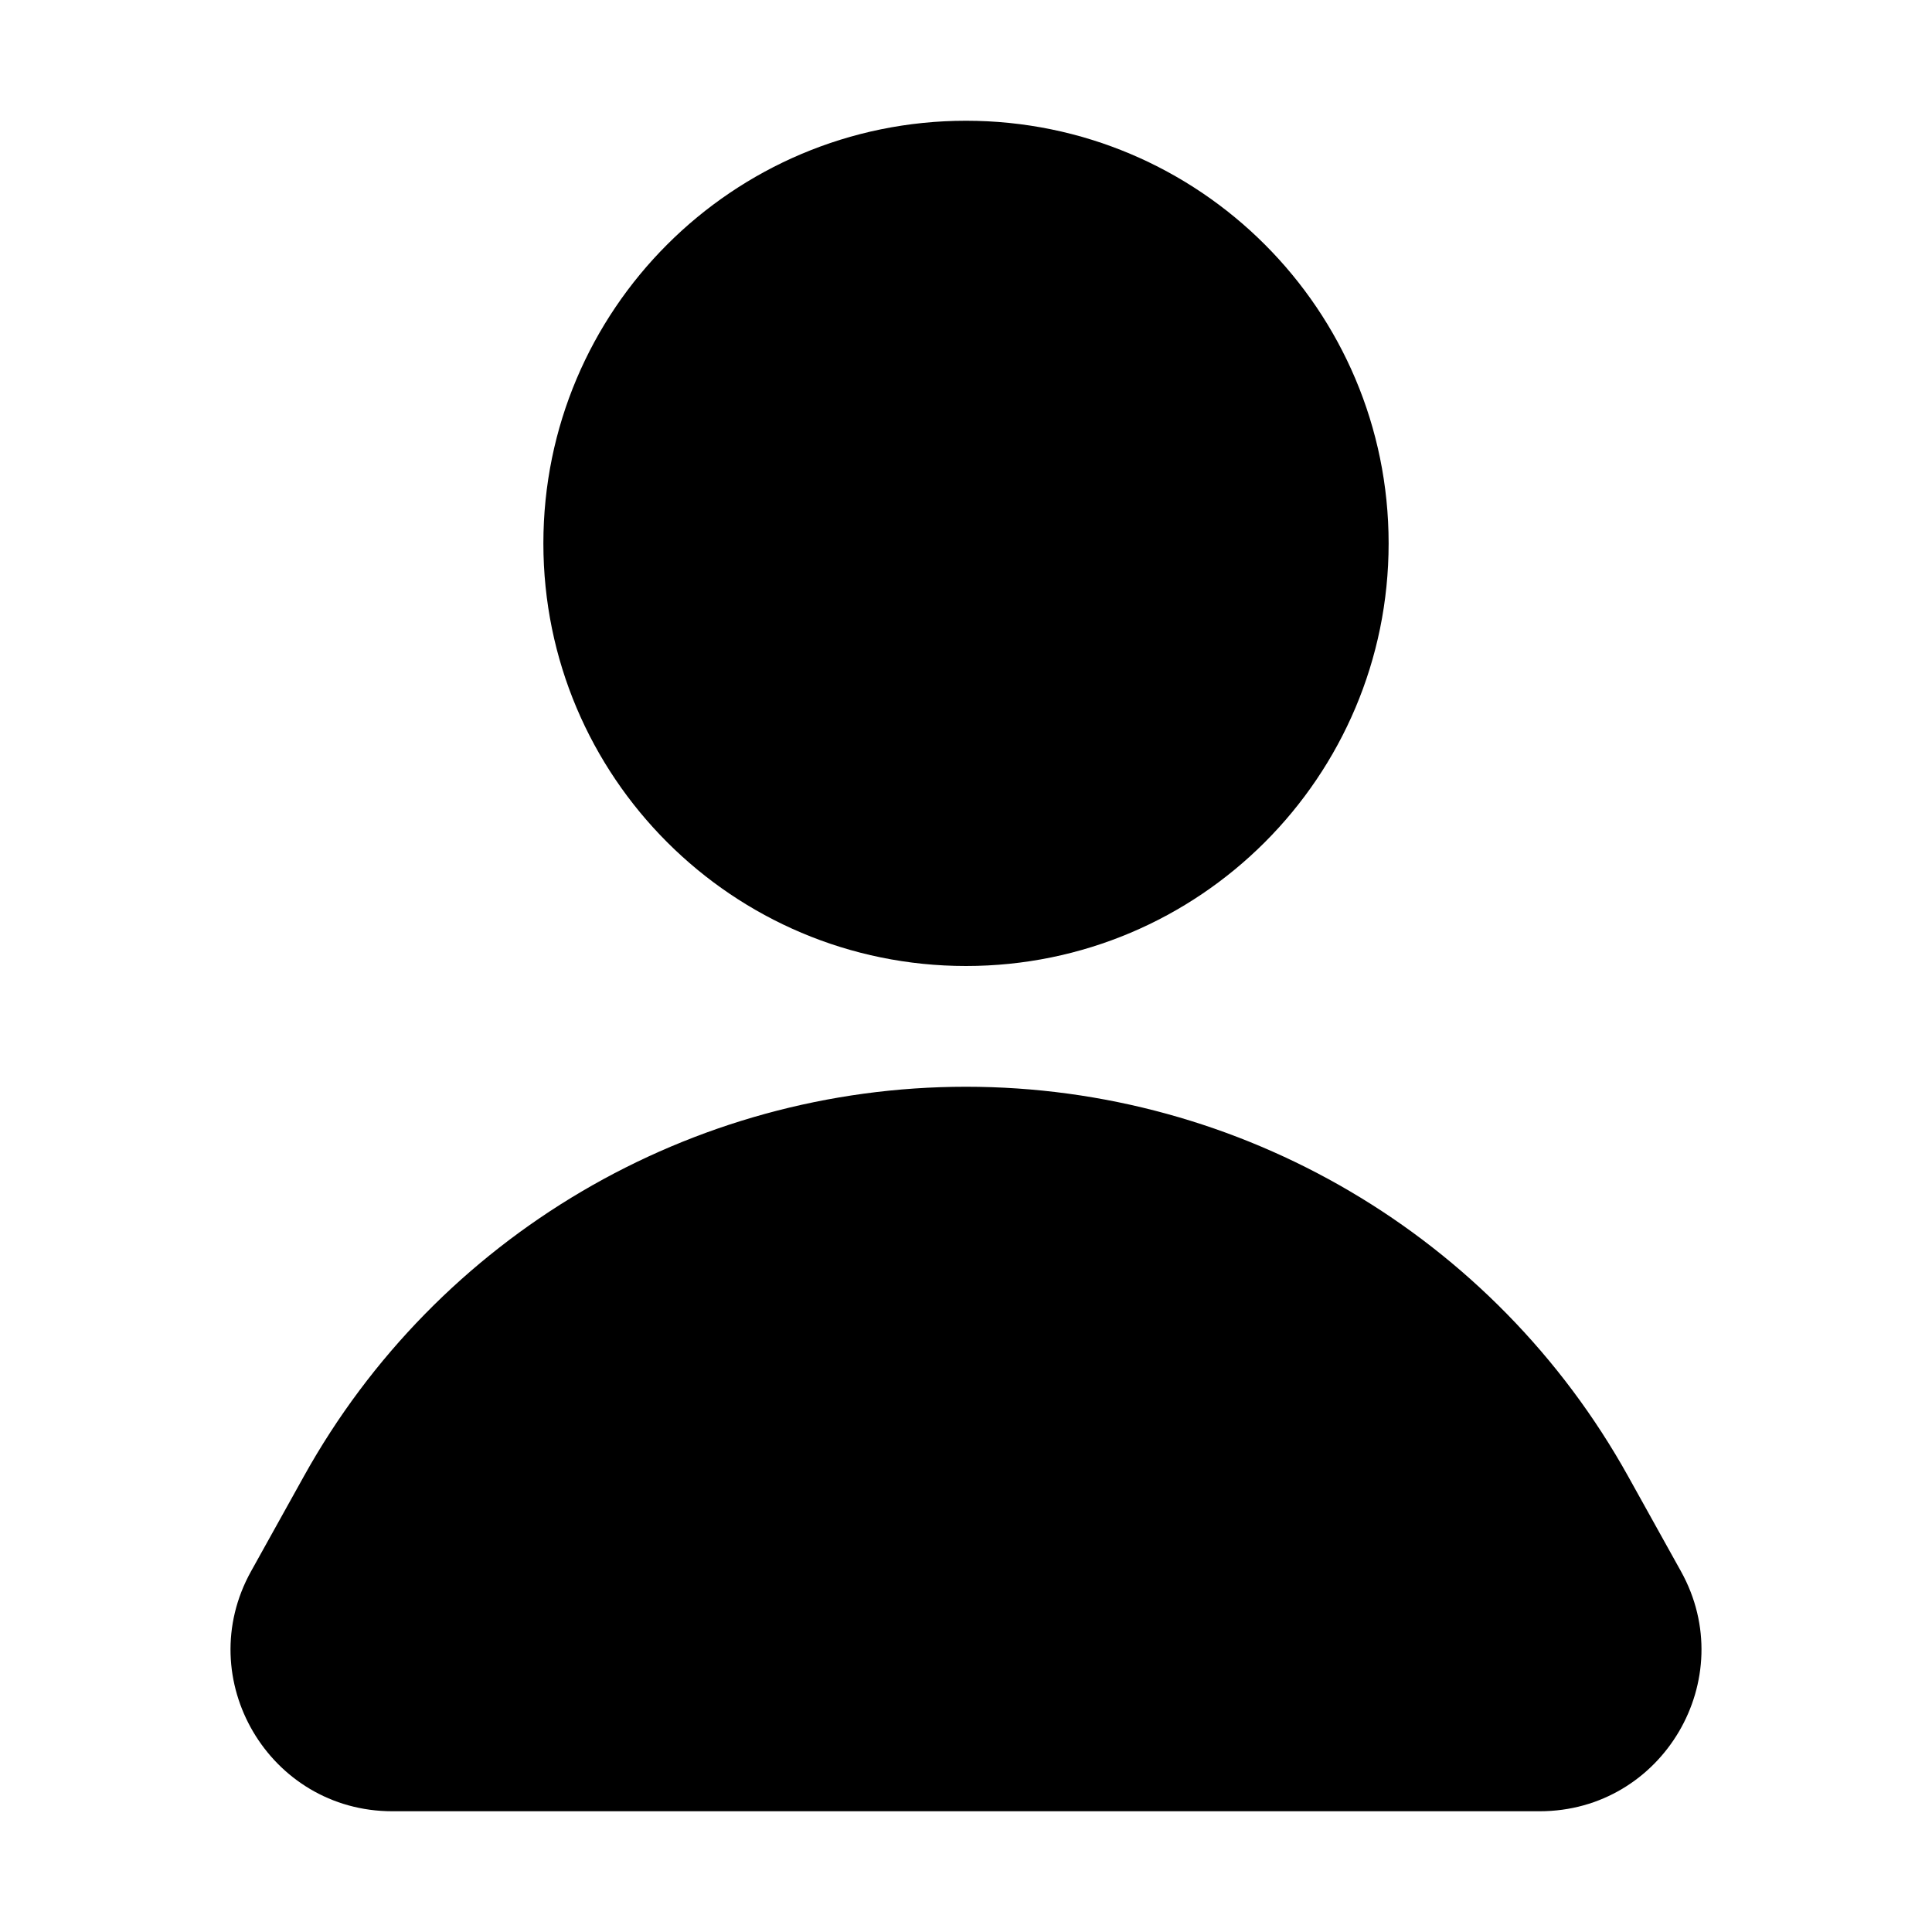 <svg xmlns="http://www.w3.org/2000/svg" viewBox="0 0 16 16"><path d="M4.5 4.5c0-1.933 1.567-3.5 3.5-3.5s3.5 1.567 3.5 3.5-1.567 3.5-3.5 3.5-3.5-1.567-3.5-3.5Z"/><path d="M2.516 12.227c1.106-1.992 3.206-3.227 5.484-3.227s4.377 1.235 5.484 3.227l.437.786c.495.891-.15 1.987-1.17 1.987h-9.502c-1.02 0-1.665-1.096-1.17-1.987l.437-.786Z"/></svg>